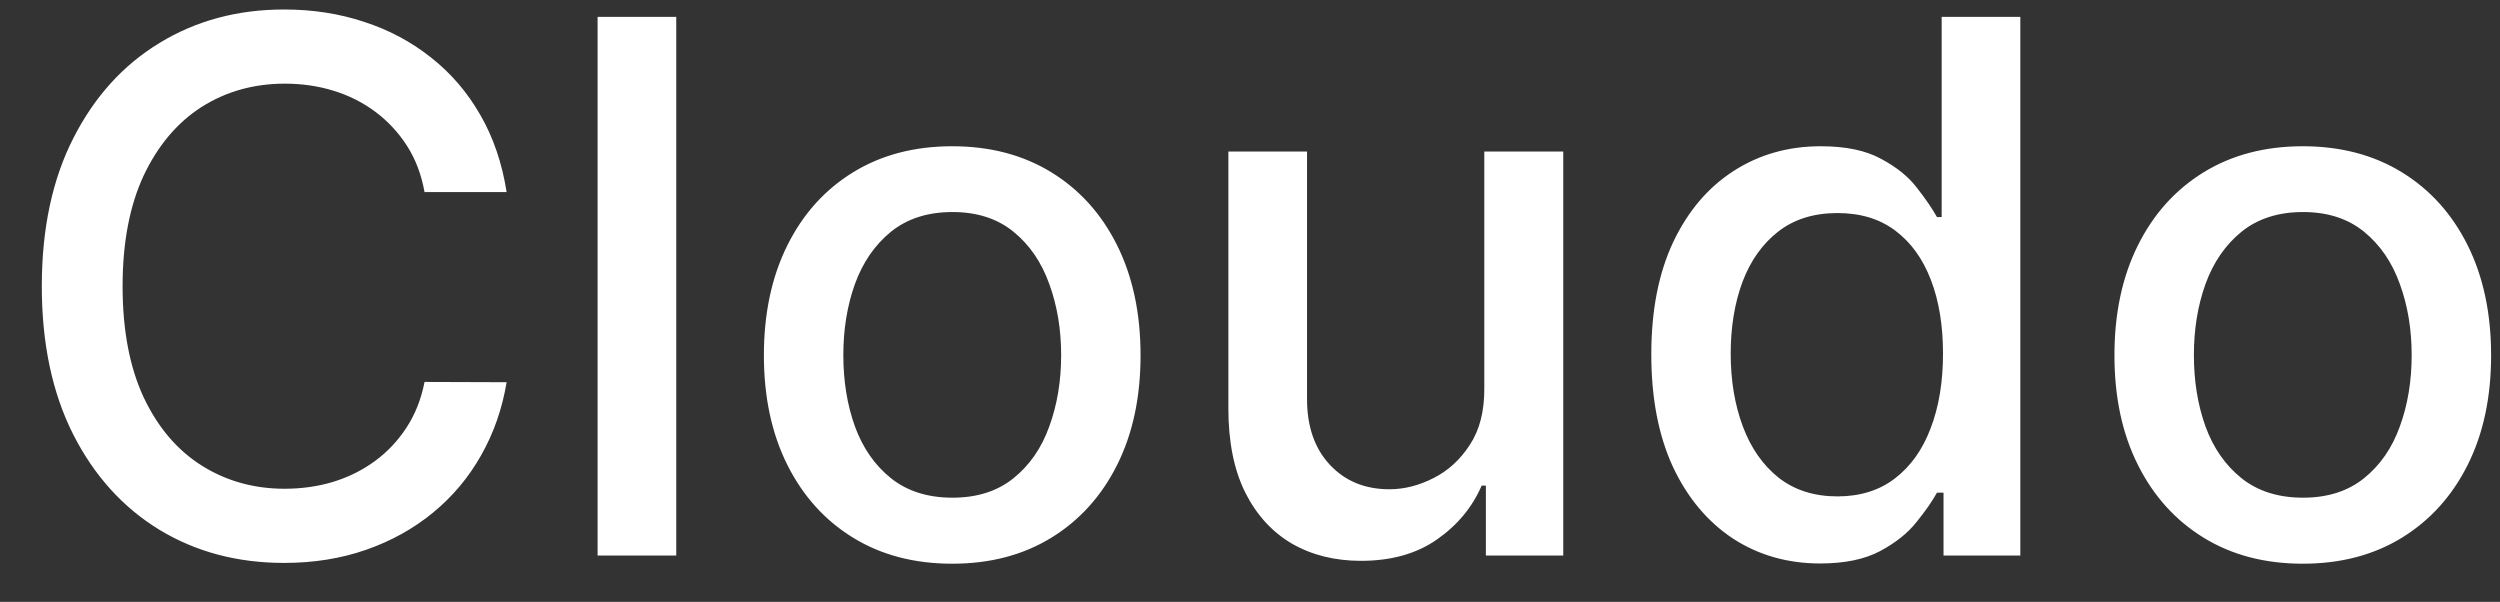 <svg width="54" height="13" viewBox="0 0 54 13" fill="none" xmlns="http://www.w3.org/2000/svg">
<rect x="0" y="0" width="54" height="13" fill="#333333" stroke="none"/>
<path d="M10.943 4.148H9.17C9.102 3.769 8.975 3.436 8.79 3.148C8.604 2.86 8.377 2.616 8.108 2.415C7.839 2.214 7.538 2.062 7.205 1.96C6.875 1.858 6.525 1.807 6.153 1.807C5.483 1.807 4.883 1.975 4.352 2.312C3.826 2.65 3.409 3.144 3.102 3.795C2.799 4.447 2.648 5.242 2.648 6.182C2.648 7.129 2.799 7.928 3.102 8.58C3.409 9.231 3.828 9.723 4.358 10.057C4.888 10.39 5.485 10.557 6.148 10.557C6.515 10.557 6.864 10.508 7.193 10.409C7.527 10.307 7.828 10.157 8.097 9.96C8.366 9.763 8.593 9.523 8.778 9.239C8.968 8.951 9.098 8.621 9.17 8.25L10.943 8.256C10.848 8.828 10.665 9.354 10.392 9.835C10.123 10.312 9.777 10.725 9.352 11.074C8.932 11.419 8.451 11.686 7.909 11.875C7.367 12.064 6.777 12.159 6.136 12.159C5.129 12.159 4.231 11.921 3.443 11.443C2.655 10.962 2.034 10.275 1.58 9.381C1.129 8.487 0.903 7.42 0.903 6.182C0.903 4.939 1.131 3.873 1.585 2.983C2.04 2.089 2.661 1.403 3.449 0.926C4.237 0.445 5.133 0.205 6.136 0.205C6.754 0.205 7.33 0.294 7.864 0.472C8.402 0.646 8.884 0.903 9.312 1.244C9.741 1.581 10.095 1.994 10.375 2.483C10.655 2.968 10.845 3.523 10.943 4.148ZM14.607 0.364V12H12.908V0.364H14.607ZM20.568 12.176C19.75 12.176 19.036 11.989 18.426 11.614C17.816 11.239 17.343 10.714 17.006 10.04C16.669 9.366 16.5 8.578 16.5 7.676C16.5 6.771 16.669 5.979 17.006 5.301C17.343 4.623 17.816 4.097 18.426 3.722C19.036 3.347 19.75 3.159 20.568 3.159C21.386 3.159 22.1 3.347 22.71 3.722C23.32 4.097 23.794 4.623 24.131 5.301C24.468 5.979 24.636 6.771 24.636 7.676C24.636 8.578 24.468 9.366 24.131 10.04C23.794 10.714 23.32 11.239 22.71 11.614C22.1 11.989 21.386 12.176 20.568 12.176ZM20.574 10.75C21.104 10.75 21.544 10.61 21.892 10.329C22.241 10.049 22.498 9.676 22.665 9.21C22.835 8.744 22.921 8.231 22.921 7.67C22.921 7.114 22.835 6.602 22.665 6.136C22.498 5.667 22.241 5.29 21.892 5.006C21.544 4.722 21.104 4.58 20.574 4.58C20.04 4.58 19.597 4.722 19.244 5.006C18.896 5.29 18.636 5.667 18.466 6.136C18.299 6.602 18.216 7.114 18.216 7.67C18.216 8.231 18.299 8.744 18.466 9.21C18.636 9.676 18.896 10.049 19.244 10.329C19.597 10.61 20.04 10.75 20.574 10.75ZM32.061 8.381V3.273H33.766V12H32.095V10.489H32.004C31.803 10.954 31.482 11.343 31.038 11.653C30.599 11.96 30.052 12.114 29.396 12.114C28.836 12.114 28.34 11.991 27.908 11.744C27.48 11.494 27.142 11.125 26.896 10.636C26.654 10.148 26.533 9.544 26.533 8.824V3.273H28.232V8.619C28.232 9.214 28.396 9.688 28.726 10.04C29.055 10.392 29.483 10.568 30.01 10.568C30.328 10.568 30.644 10.489 30.959 10.329C31.277 10.171 31.54 9.93 31.749 9.608C31.961 9.286 32.065 8.877 32.061 8.381ZM39.315 12.171C38.611 12.171 37.982 11.991 37.429 11.631C36.88 11.267 36.448 10.75 36.133 10.079C35.823 9.405 35.668 8.597 35.668 7.653C35.668 6.71 35.825 5.903 36.139 5.233C36.457 4.562 36.893 4.049 37.446 3.693C37.999 3.337 38.626 3.159 39.327 3.159C39.868 3.159 40.304 3.25 40.633 3.432C40.967 3.61 41.224 3.818 41.406 4.057C41.592 4.295 41.736 4.506 41.838 4.688H41.94V0.364H43.639V12H41.98V10.642H41.838C41.736 10.828 41.588 11.04 41.395 11.278C41.206 11.517 40.944 11.725 40.611 11.903C40.278 12.081 39.846 12.171 39.315 12.171ZM39.69 10.722C40.179 10.722 40.592 10.593 40.929 10.335C41.27 10.074 41.528 9.712 41.702 9.25C41.88 8.788 41.969 8.25 41.969 7.636C41.969 7.03 41.882 6.5 41.707 6.045C41.533 5.591 41.278 5.237 40.94 4.983C40.603 4.729 40.187 4.602 39.69 4.602C39.179 4.602 38.753 4.735 38.412 5C38.071 5.265 37.813 5.627 37.639 6.085C37.469 6.544 37.383 7.061 37.383 7.636C37.383 8.22 37.471 8.744 37.645 9.21C37.819 9.676 38.077 10.046 38.418 10.318C38.762 10.587 39.187 10.722 39.69 10.722ZM49.74 12.176C48.922 12.176 48.208 11.989 47.598 11.614C46.988 11.239 46.515 10.714 46.178 10.04C45.84 9.366 45.672 8.578 45.672 7.676C45.672 6.771 45.84 5.979 46.178 5.301C46.515 4.623 46.988 4.097 47.598 3.722C48.208 3.347 48.922 3.159 49.74 3.159C50.558 3.159 51.272 3.347 51.882 3.722C52.492 4.097 52.965 4.623 53.303 5.301C53.64 5.979 53.808 6.771 53.808 7.676C53.808 8.578 53.64 9.366 53.303 10.04C52.965 10.714 52.492 11.239 51.882 11.614C51.272 11.989 50.558 12.176 49.74 12.176ZM49.746 10.75C50.276 10.75 50.715 10.61 51.064 10.329C51.412 10.049 51.67 9.676 51.837 9.21C52.007 8.744 52.092 8.231 52.092 7.67C52.092 7.114 52.007 6.602 51.837 6.136C51.67 5.667 51.412 5.29 51.064 5.006C50.715 4.722 50.276 4.58 49.746 4.58C49.212 4.58 48.769 4.722 48.416 5.006C48.068 5.29 47.808 5.667 47.638 6.136C47.471 6.602 47.388 7.114 47.388 7.67C47.388 8.231 47.471 8.744 47.638 9.21C47.808 9.676 48.068 10.049 48.416 10.329C48.769 10.61 49.212 10.75 49.746 10.75Z" fill="white"/>
</svg>
